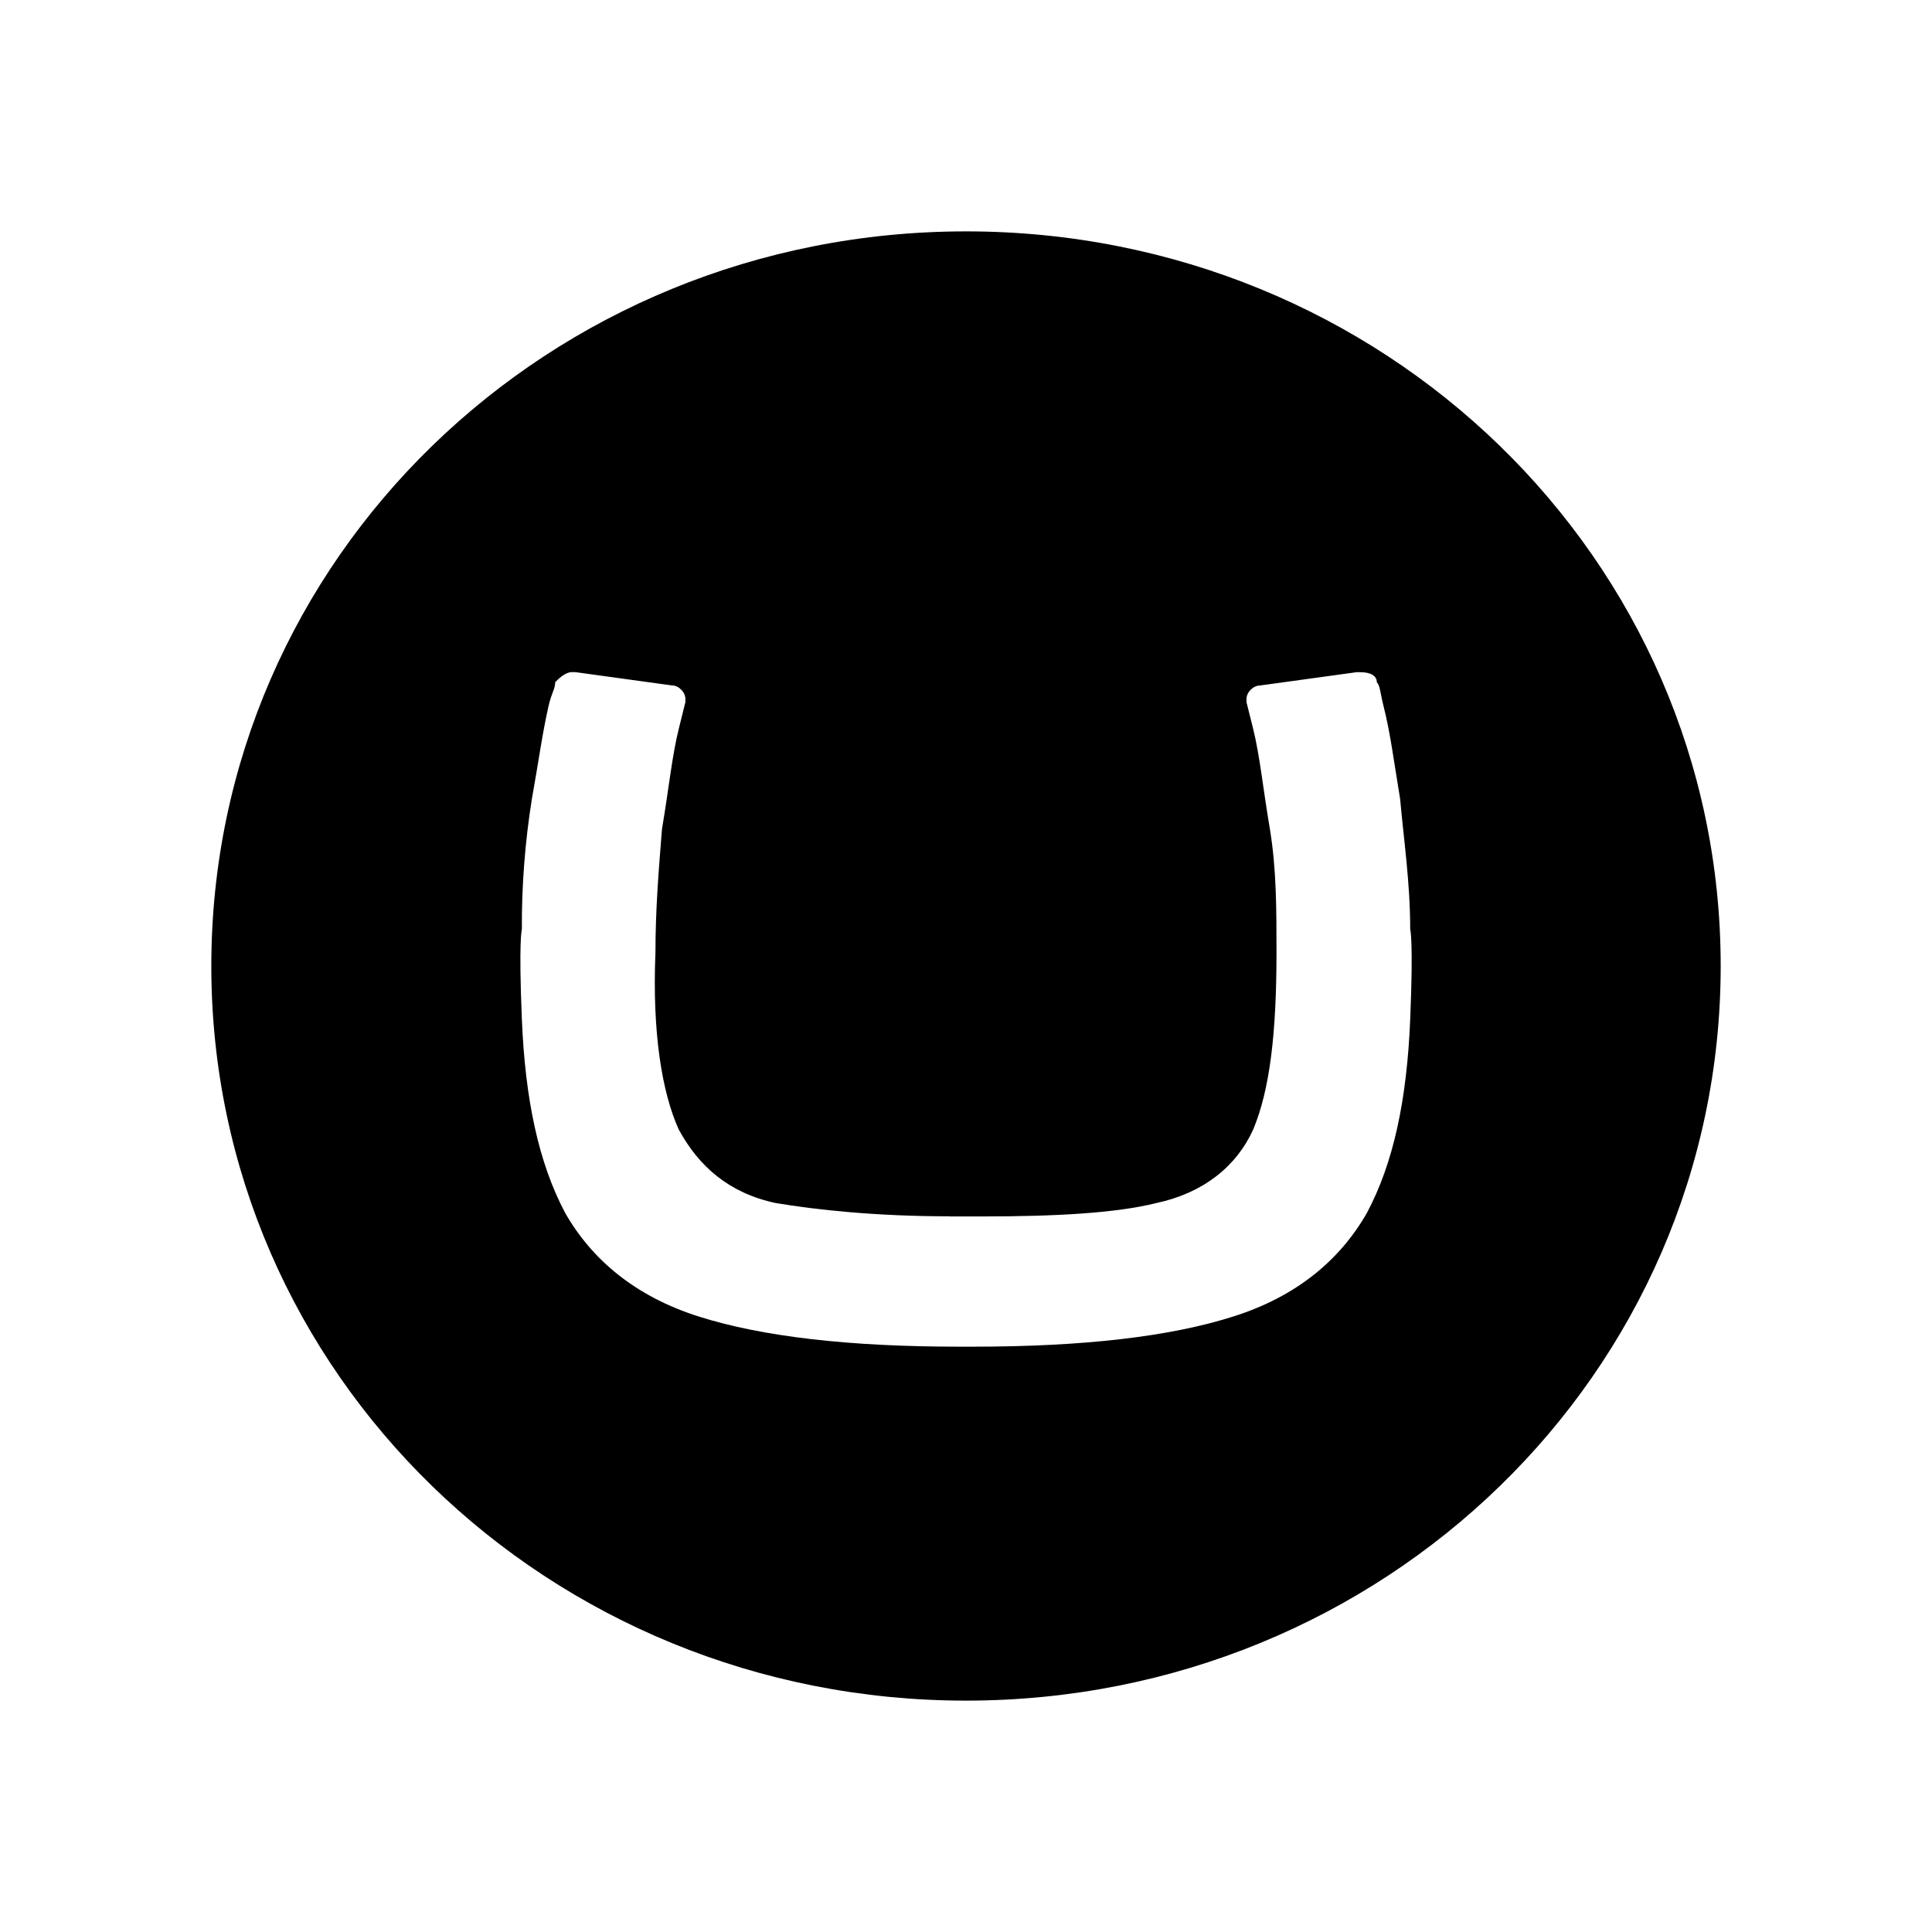 <svg xmlns="http://www.w3.org/2000/svg" width="100%" height="100%" viewBox="0 0 30.72 30.72"><path d="M3.36 15.36C3.36 8.882 8.723 3.679 15.36 3.679S27.36 8.882 27.36 15.36c0 6.476-5.363 11.681-12 11.681S3.36 21.837 3.36 15.36z m11.734 3.98c-1.168 0-2.123-0.104-2.76-0.211-0.744-0.158-1.223-0.584-1.541-1.168-0.266-0.586-0.424-1.539-0.371-2.814 0-0.689 0.053-1.327 0.104-1.965 0.108-0.636 0.16-1.167 0.267-1.594l0.105-0.424v-0.052c0-0.105-0.105-0.213-0.212-0.213l-1.54-0.212h-0.052c-0.105 0-0.213 0.105-0.266 0.16 0 0.104-0.053 0.159-0.104 0.371-0.108 0.478-0.161 0.902-0.267 1.486-0.109 0.685-0.163 1.378-0.159 2.071 0 0-0.053 0.159 0 1.434s0.266 2.283 0.69 3.08c0.425 0.742 1.116 1.326 2.124 1.645 1.01 0.32 2.389 0.479 4.142 0.479h0.213c1.753 0 3.132-0.158 4.14-0.479 1.01-0.318 1.701-0.902 2.126-1.645 0.425-0.795 0.638-1.805 0.69-3.08 0.053-1.275 0-1.434 0-1.434 0-0.743-0.104-1.435-0.16-2.069-0.105-0.638-0.158-1.063-0.266-1.487-0.053-0.212-0.053-0.319-0.105-0.371 0-0.107-0.105-0.16-0.266-0.16h-0.053l-1.54 0.212c-0.105 0-0.213 0.107-0.213 0.213v0.052l0.106 0.424c0.106 0.427 0.158 0.957 0.266 1.593 0.105 0.639 0.105 1.275 0.105 1.965 0 1.275-0.104 2.177-0.371 2.814-0.266 0.586-0.795 1.01-1.539 1.168-0.639 0.16-1.594 0.213-2.762 0.213h-0.531v-0.002z" /></svg>